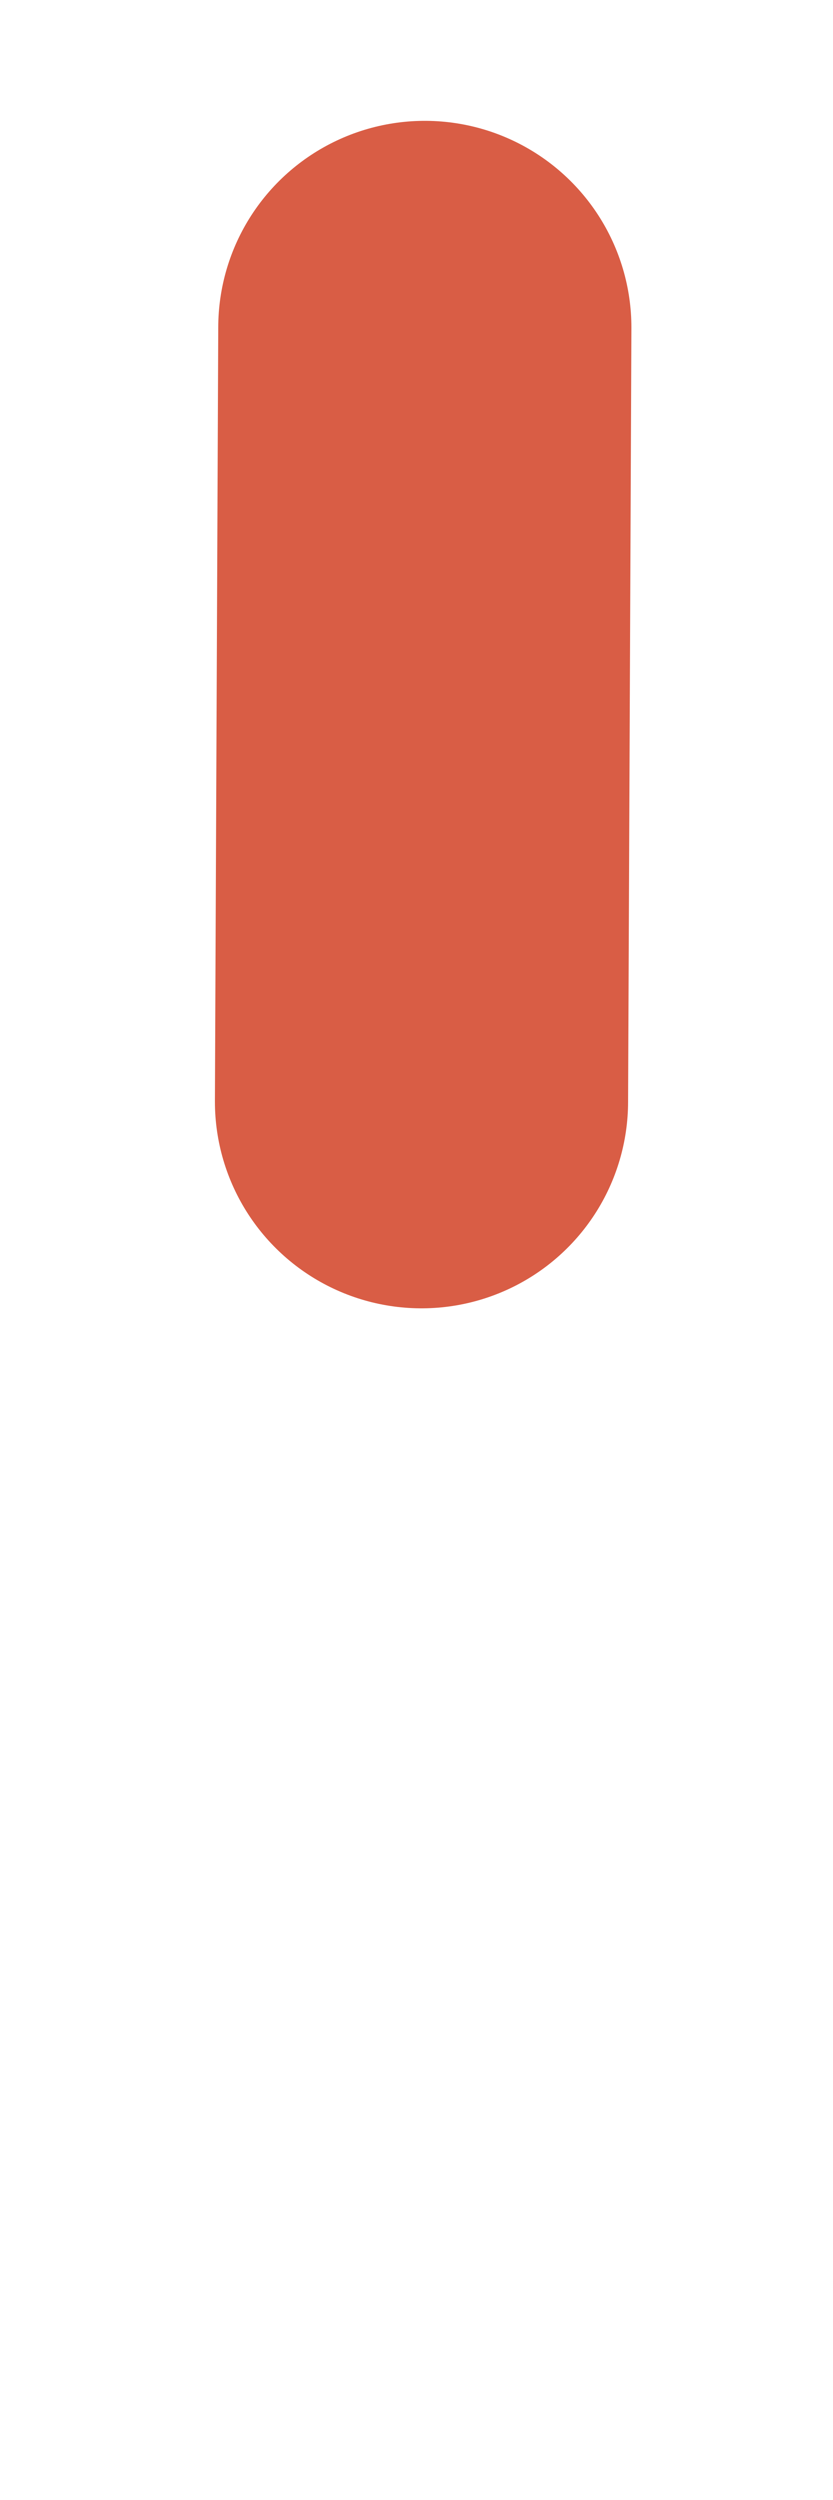 <?xml version="1.0" encoding="UTF-8" standalone="no"?>
<!-- Created with Inkscape (http://www.inkscape.org/) -->

<svg
   xmlns:dc="http://purl.org/dc/elements/1.1/"
   xmlns:cc="http://creativecommons.org/ns#"
   xmlns:rdf="http://www.w3.org/1999/02/22-rdf-syntax-ns#"
   xmlns:svg="http://www.w3.org/2000/svg"
   xmlns="http://www.w3.org/2000/svg"
   xmlns:sodipodi="http://sodipodi.sourceforge.net/DTD/sodipodi-0.dtd"
   xmlns:inkscape="http://www.inkscape.org/namespaces/inkscape"
   width="1"
   height="3"
   id="svg2"
   version="1.1"
   inkscape:version="0.91 r13725"
   sodipodi:docname="shtrich_me_up.svg">
  <sodipodi:namedview
     pagecolor="#ffffff"
     bordercolor="#666666"
     borderopacity="1"
     objecttolerance="10"
     gridtolerance="10"
     guidetolerance="10"
     inkscape:pageopacity="0"
     inkscape:pageshadow="2"
     inkscape:window-width="1920"
     inkscape:window-height="1137"
     id="namedview2999"
     showgrid="true"
     showguides="true"
     inkscape:guide-bbox="true"
     inkscape:zoom="256"
     inkscape:cx="1.7975344"
     inkscape:cy="1.44996"
     inkscape:window-x="-8"
     inkscape:window-y="-8"
     inkscape:window-maximized="1"
     inkscape:current-layer="svg2">
    <sodipodi:guide
       position="0.582,1.426"
       orientation="0,1"
       id="guide8065" />
    <sodipodi:guide
       position="0.508,1.426"
       orientation="1,0"
       id="guide8067" />
  </sodipodi:namedview>
  <defs
     id="defs4" />
  <path
     inkscape:connector-curvature="0"
     style="fill:none;stroke:#d95d45;stroke-width:0.496;stroke-linecap:round;stroke-linejoin:miter;stroke-miterlimit:4;stroke-opacity:1"
     id="path4179"
     d="m 0.51,0.393 -0.004,0.929" />
</svg>

